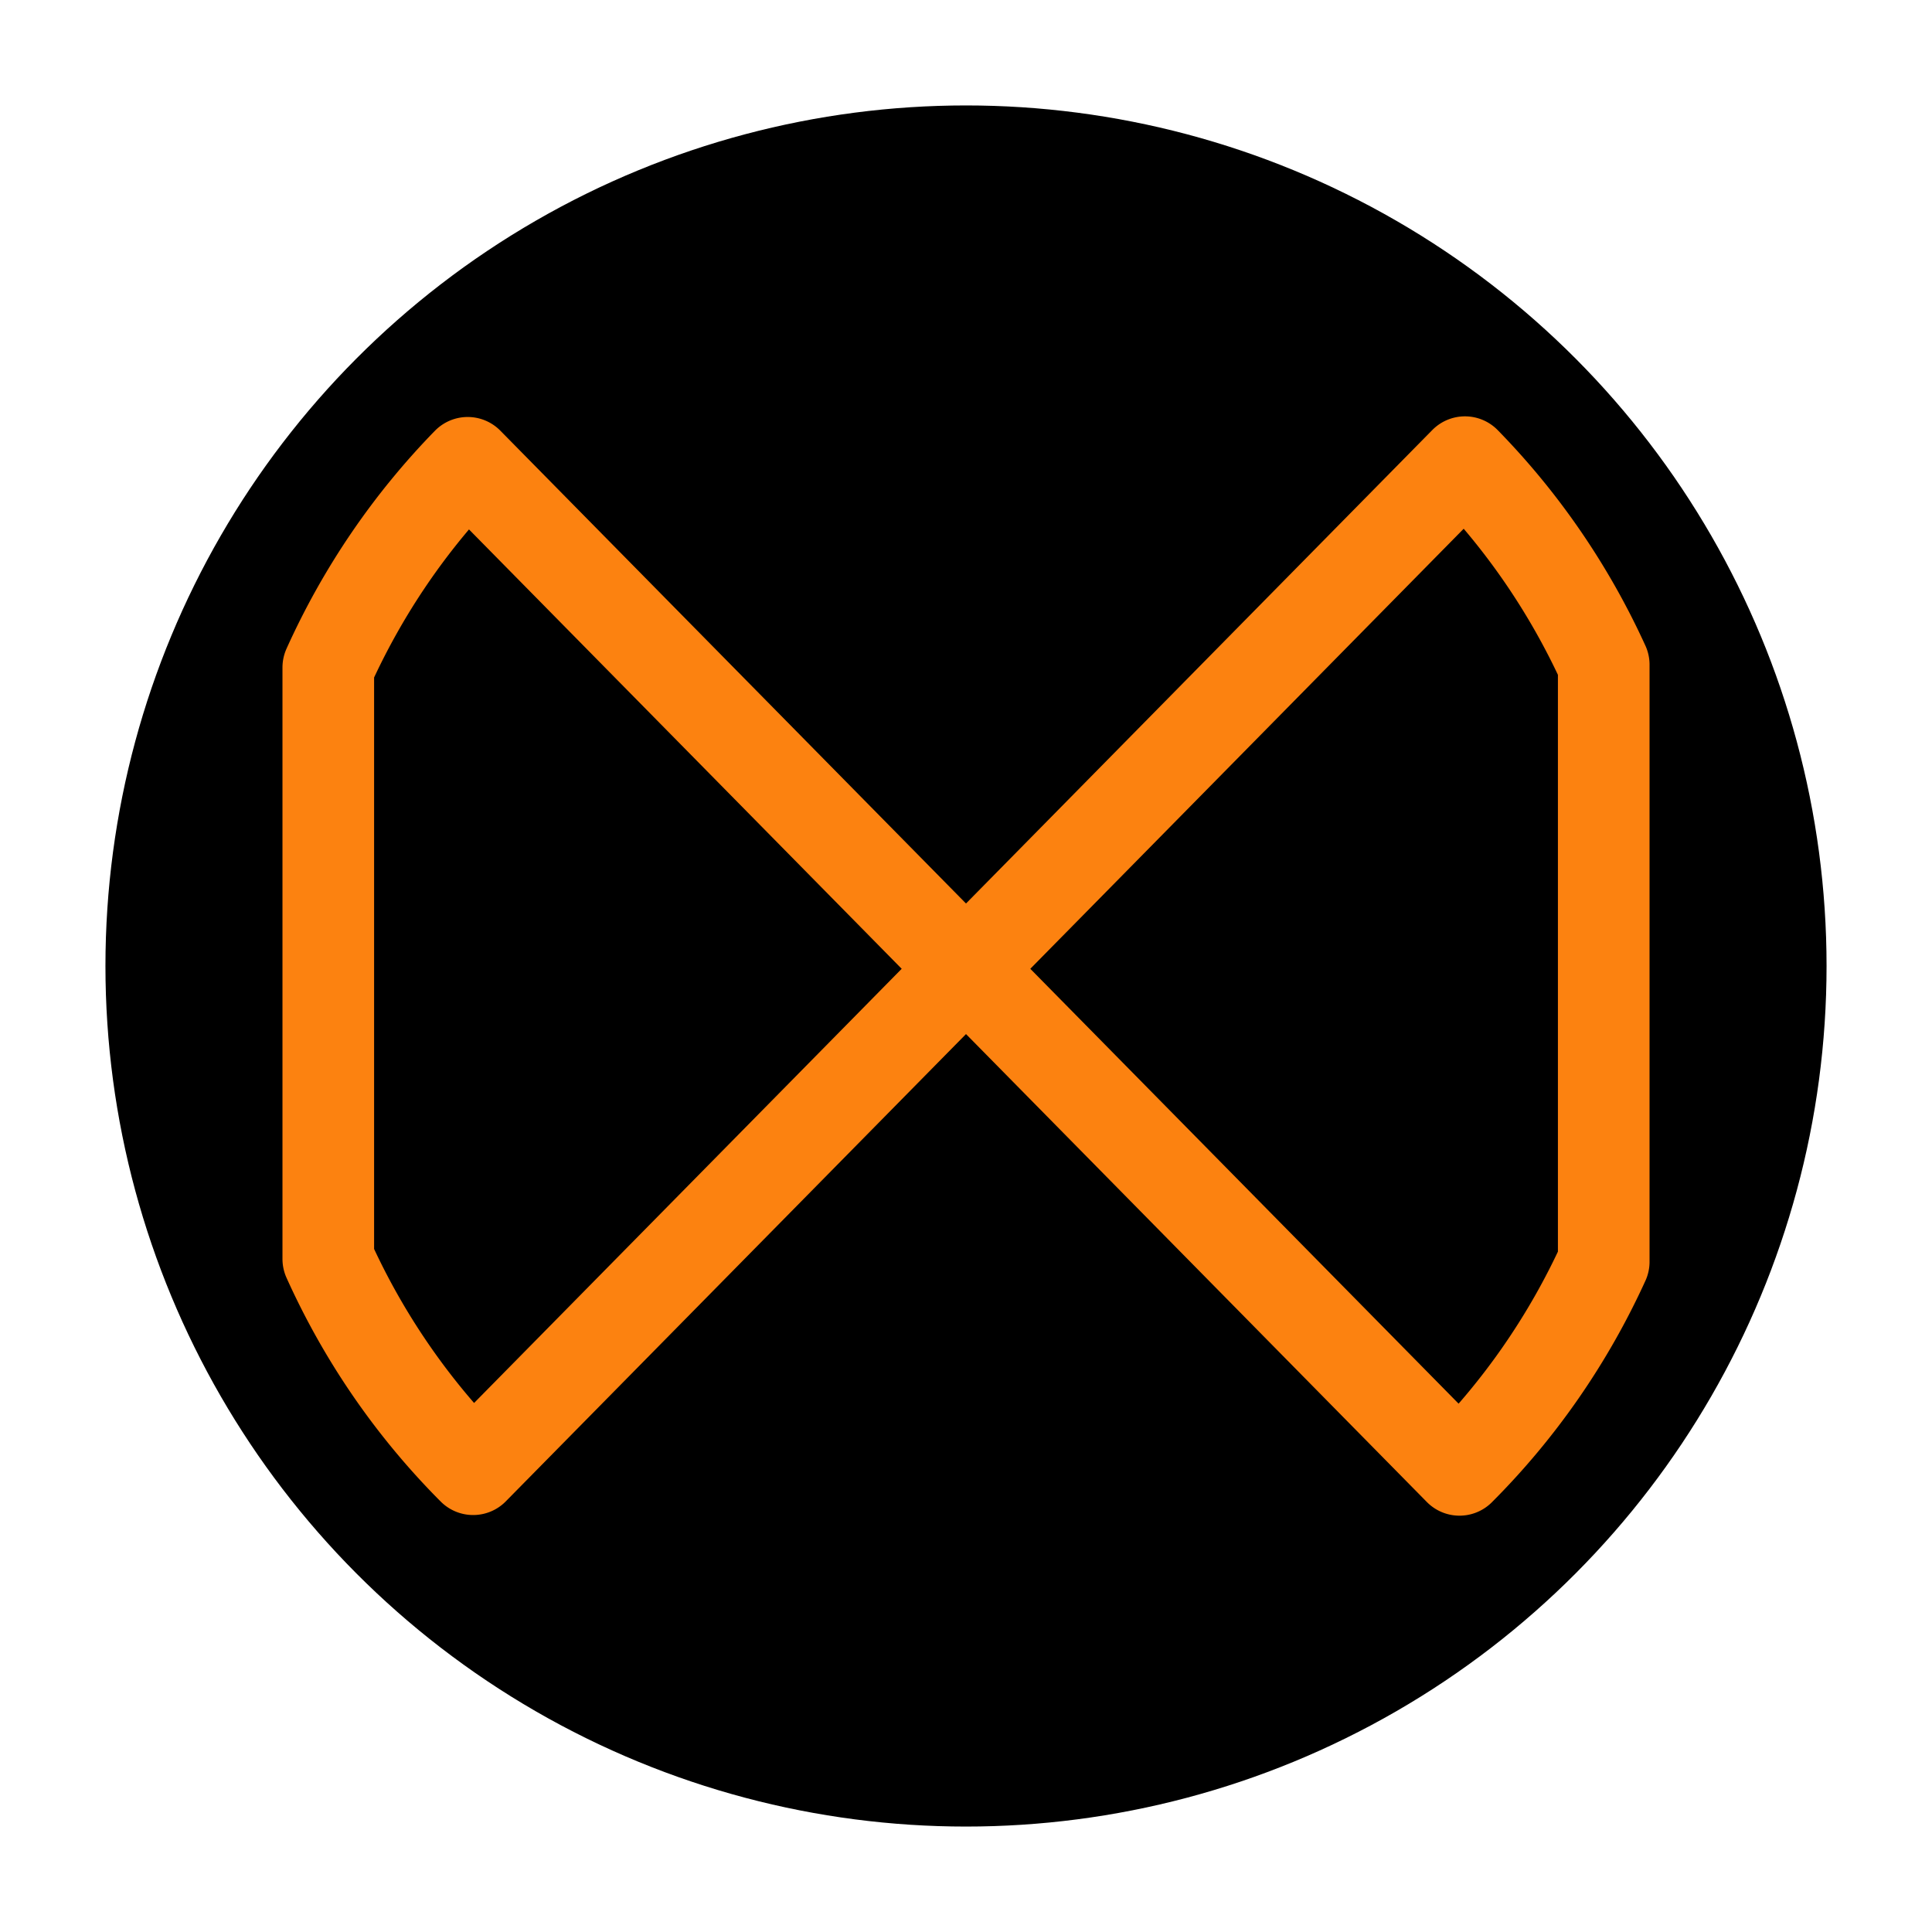 <?xml version="1.0" encoding="UTF-8" standalone="no"?>
<svg
   xmlns:dc="http://purl.org/dc/elements/1.1/"
   xmlns:cc="http://creativecommons.org/ns#"
   xmlns:rdf="http://www.w3.org/1999/02/22-rdf-syntax-ns#"
   xmlns:svg="http://www.w3.org/2000/svg"
   xmlns="http://www.w3.org/2000/svg"
   xmlns:sodipodi="http://sodipodi.sourceforge.net/DTD/sodipodi-0.dtd"
   xmlns:inkscape="http://www.inkscape.org/namespaces/inkscape"
   width="500"
   height="500"
   viewBox="0 0 132.292 132.292"
   version="1.1"
   id="svg16"
   inkscape:export-filename="/home/dbaines/Documents/projects/dpbaines.github.io/favicon.png"
   inkscape:export-xdpi="6.1440001"
   inkscape:export-ydpi="6.1440001"
   inkscape:version="1.0 (4035a4fb49, 2020-05-01)"
   sodipodi:docname="favicon.svg">
  <defs
     id="defs10" />
  <sodipodi:namedview
     showguides="false"
     id="base"
     pagecolor="#ffffff"
     bordercolor="#666666"
     borderopacity="1.0"
     inkscape:pageopacity="0"
     inkscape:pageshadow="2"
     inkscape:zoom="2.8284271"
     inkscape:cx="330.76189"
     inkscape:cy="222.6964"
     inkscape:document-units="px"
     inkscape:current-layer="layer1"
     inkscape:document-rotation="0"
     showgrid="false"
     inkscape:pagecheckerboard="true"
     fit-margin-top="0"
     fit-margin-left="0"
     fit-margin-right="0"
     fit-margin-bottom="0"
     units="px"
     inkscape:window-width="3822"
     inkscape:window-height="2089"
     inkscape:window-x="6"
     inkscape:window-y="6"
     inkscape:window-maximized="0">
    <inkscape:grid
       type="xygrid"
       id="grid845"
       originx="-17.846"
       originy="-49.744" />
  </sodipodi:namedview>
  <g
     inkscape:label="Layer 1"
     inkscape:groupmode="layer"
     id="layer1"
     transform="translate(-17.846,-49.744)">
    <circle
       r="56.134"
       cy="115.89"
       cx="83.992"
       id="path840"
       style="fill:#000000;fill-opacity:1;stroke:#000000;stroke-width:5.584;stroke-linecap:round;stroke-linejoin:round;stroke-miterlimit:4;stroke-dasharray:none;stroke-opacity:1" />
    <path
       id="path847"
       style="fill:none;stroke:#fc8210;stroke-width:6.274;stroke-linecap:butt;stroke-linejoin:round;stroke-miterlimit:4;stroke-dasharray:none;stroke-opacity:1"
       d="m 118.158,81.39 -34.165,34.691 33.79,34.31 a 48.058,48.725 0 0 0 9.877,-14.249 V 95.258 A 48.058,48.725 0 0 0 118.158,81.39 Z M 83.992,116.081 49.87,81.434 a 48.058,48.725 0 0 0 -9.545,14.016 v 40.501 a 48.058,48.725 0 0 0 9.92,14.396 z" />
  </g>
</svg>
